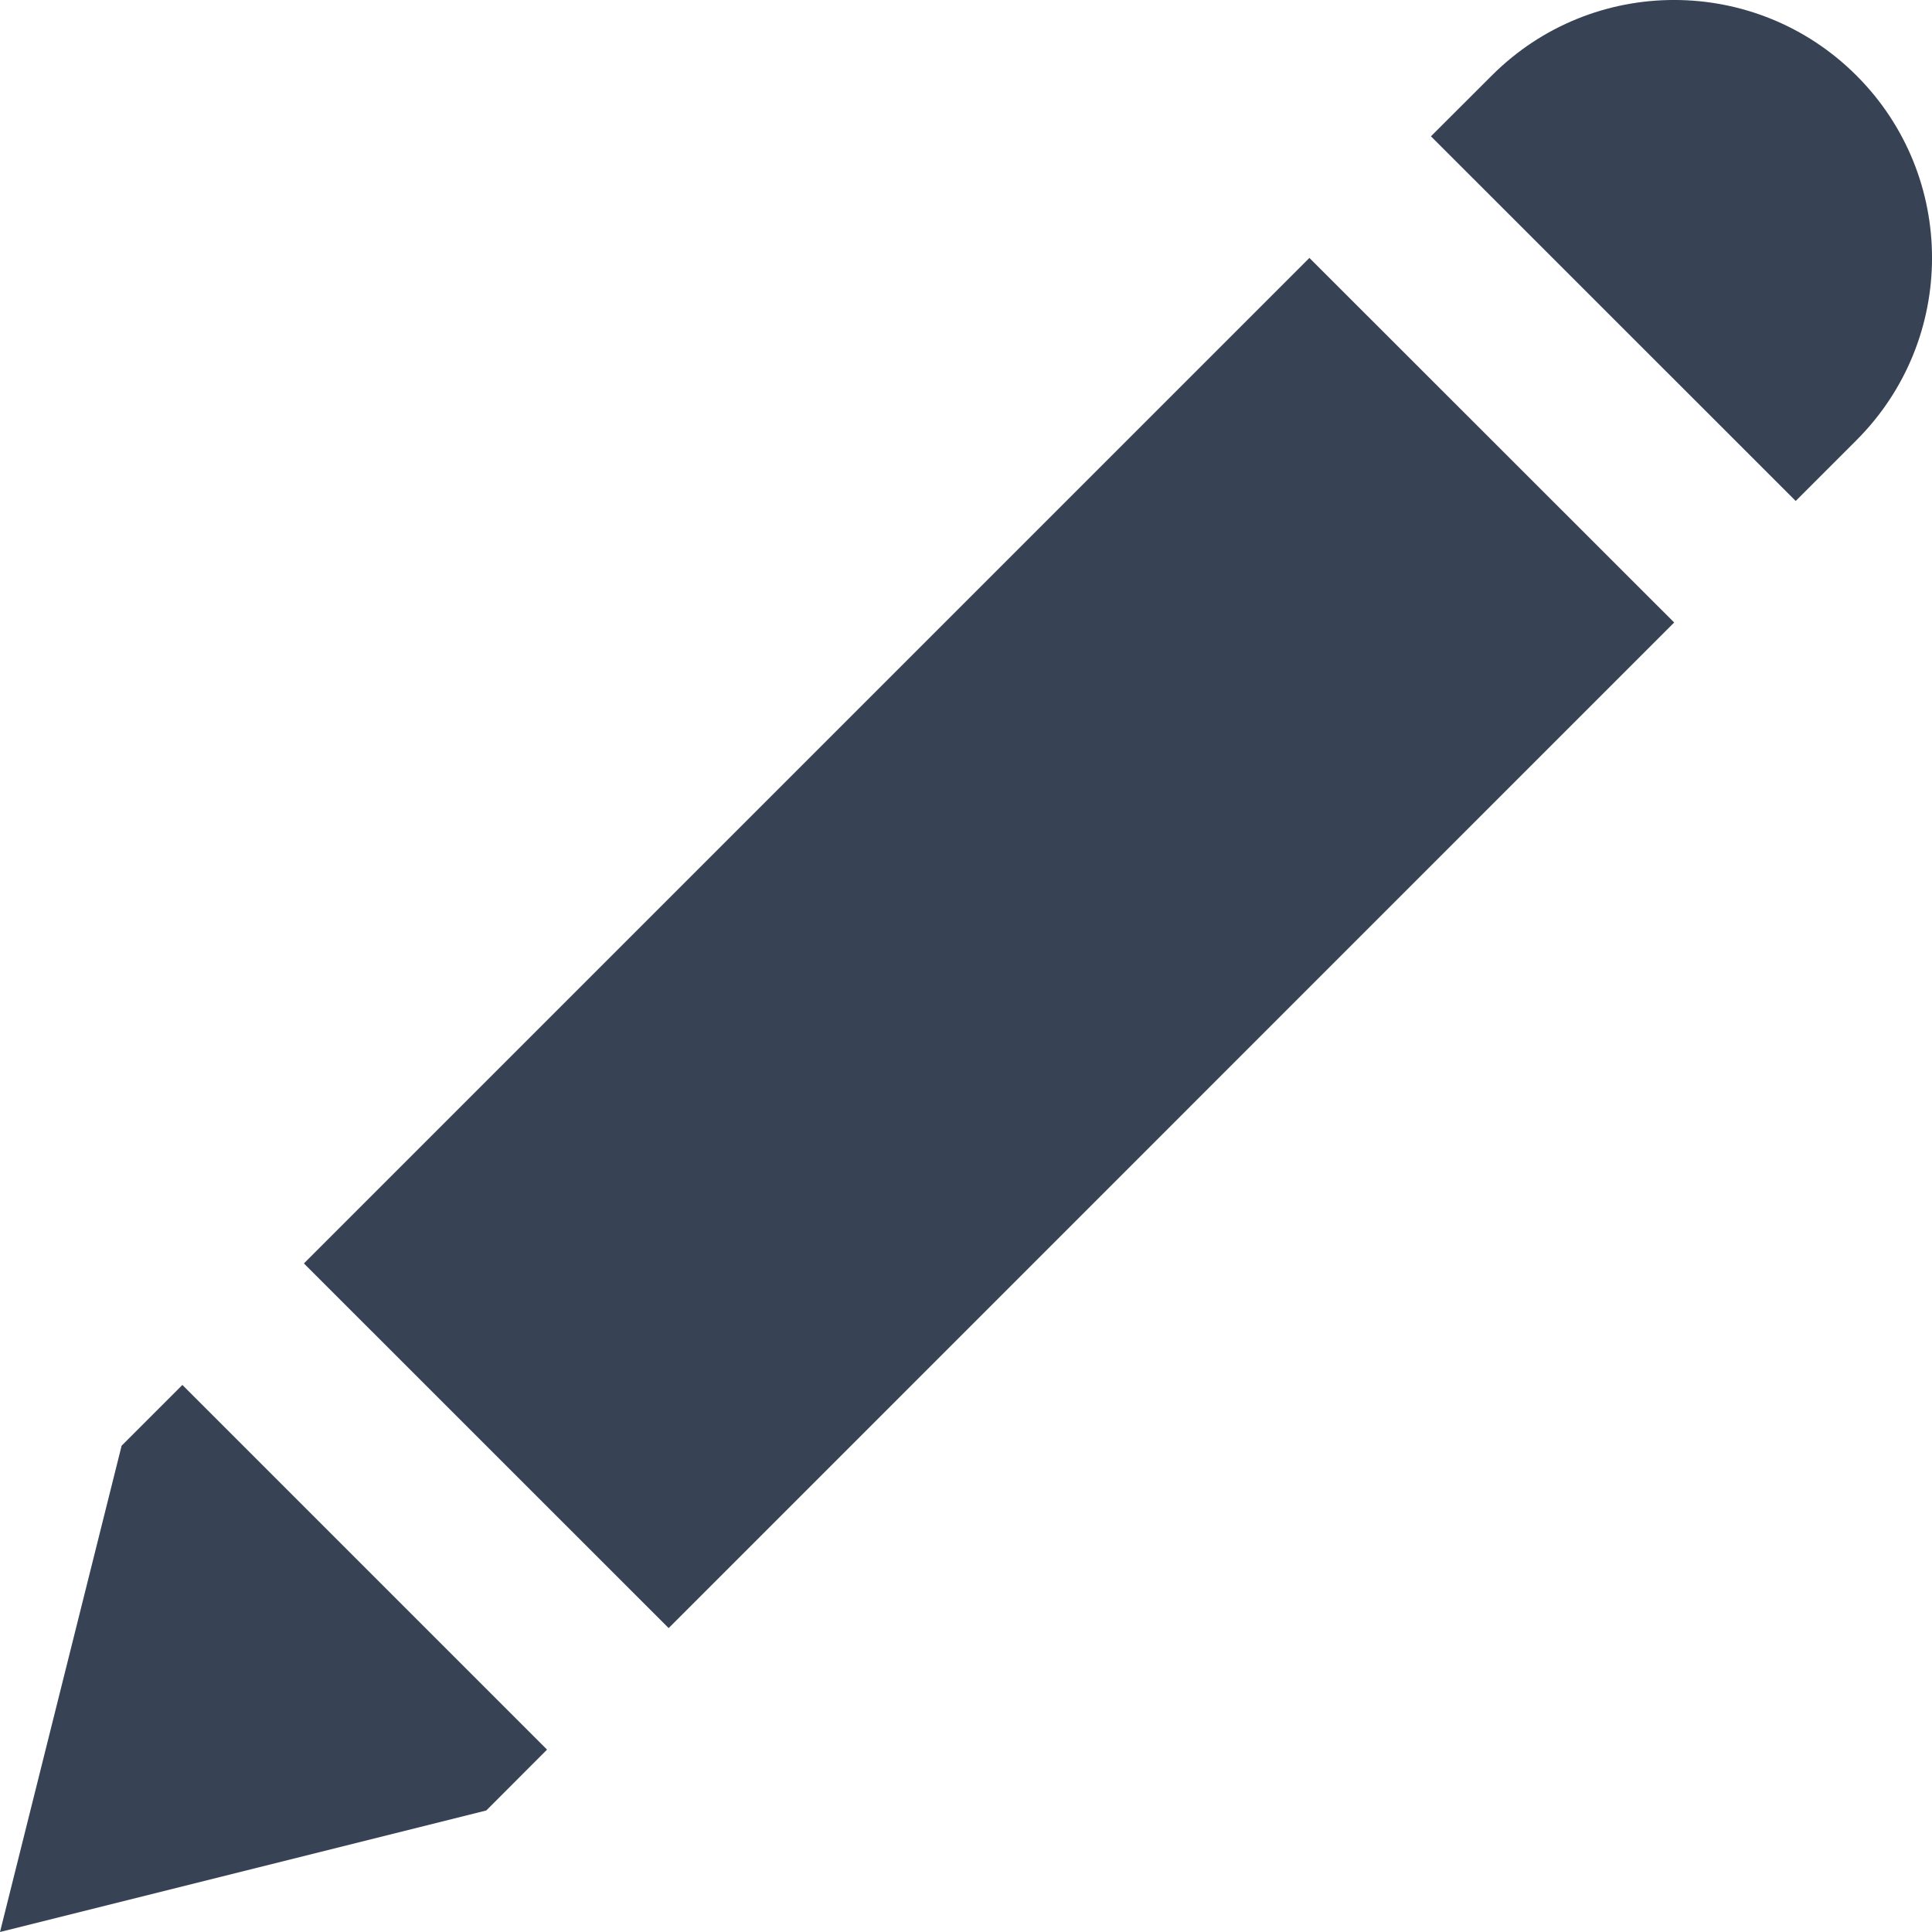 <?xml version="1.0" encoding="UTF-8"?>
<svg width="20px" height="20px" viewBox="0 0 20 20" version="1.1" xmlns="http://www.w3.org/2000/svg" xmlns:xlink="http://www.w3.org/1999/xlink">
    <!-- Generator: Sketch 55.1 (78136) - https://sketchapp.com -->
    <title>Pencil Icon</title>
    <desc>Created with Sketch.</desc>
    <g id="Symbols" stroke="none" stroke-width="1" fill="none" fill-rule="evenodd">
        <g id="Edit-Clip-Button-Light" fill="#374355">
            <path d="M18.589,5.186 L14.813,1.411 L15.443,0.782 C16.485,-0.261 18.175,-0.261 19.218,0.782 C20.261,1.824 20.261,3.514 19.218,4.557 L18.589,5.186 L18.589,5.186 Z M0,20 L1.259,14.966 L1.888,14.337 L5.663,18.112 L5.034,18.742 L0,20 L0,20 Z M17.331,6.444 L6.922,16.854 L3.146,13.079 L13.555,2.67 L17.331,6.444 L17.331,6.444 Z" id="Pencil-Icon"></path>
        </g>
    </g>
</svg>